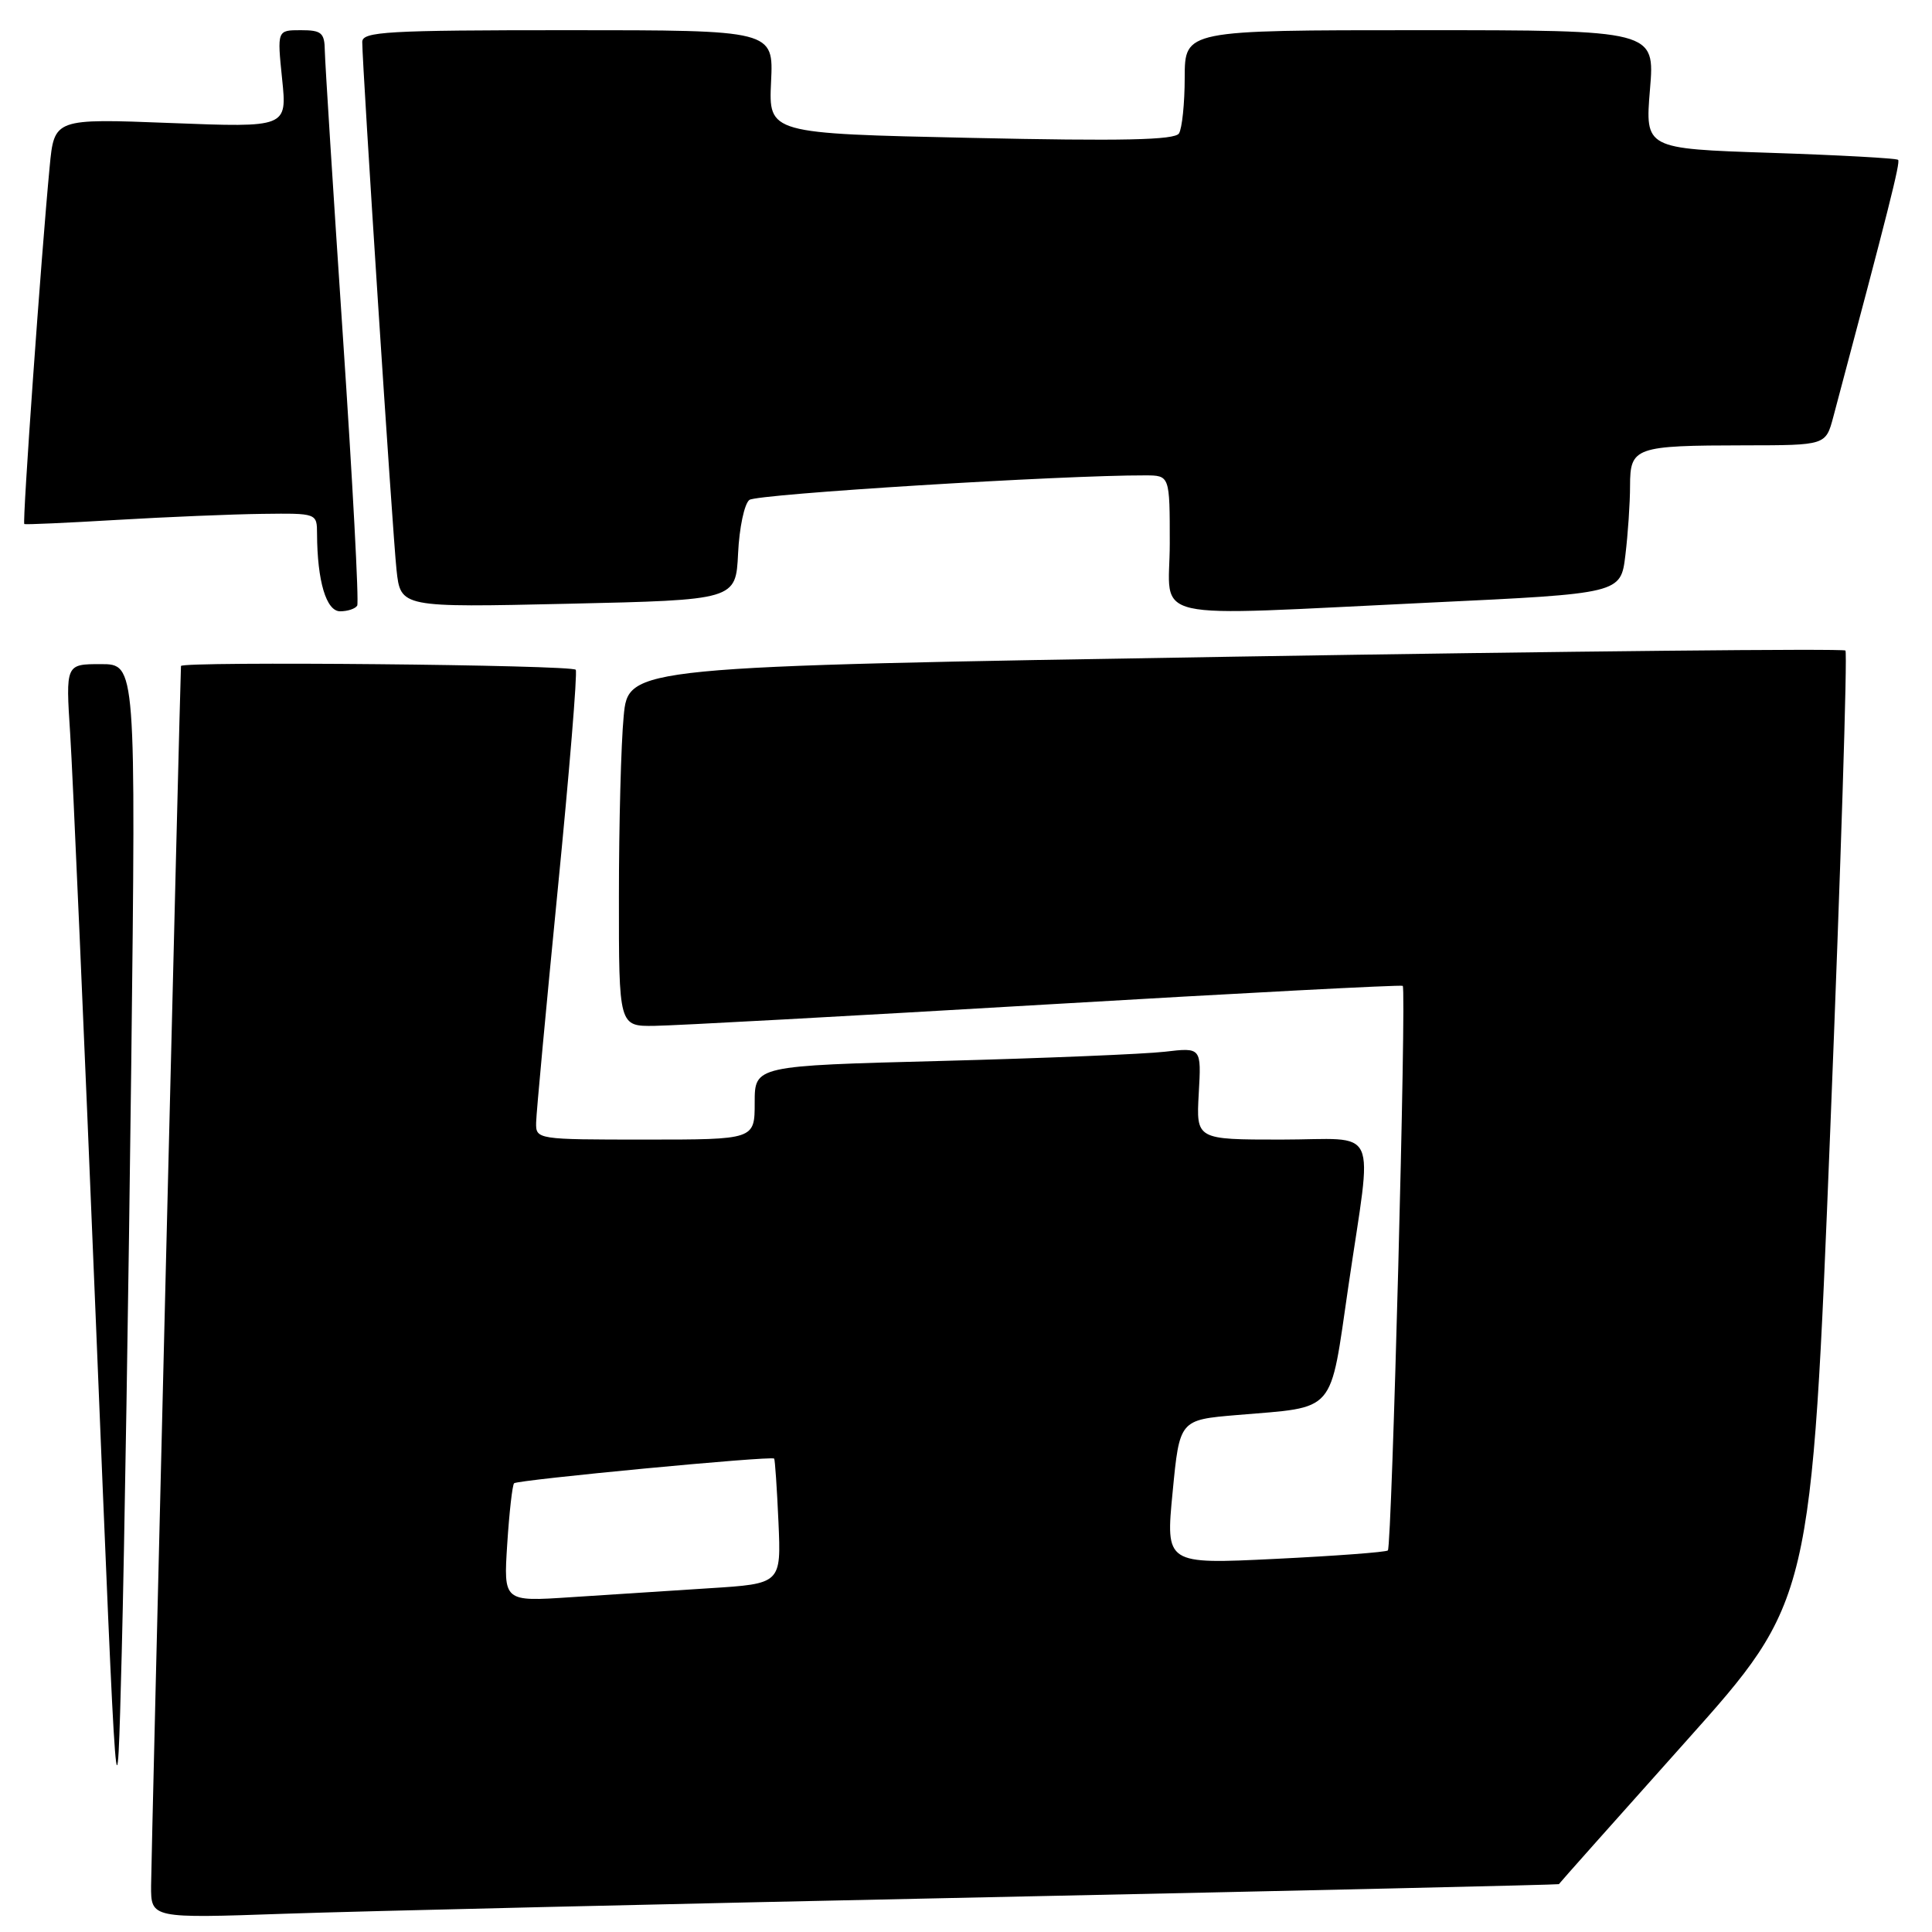 <?xml version="1.0" encoding="UTF-8" standalone="no"?>
<!DOCTYPE svg PUBLIC "-//W3C//DTD SVG 1.1//EN" "http://www.w3.org/Graphics/SVG/1.1/DTD/svg11.dtd" >
<svg xmlns="http://www.w3.org/2000/svg" xmlns:xlink="http://www.w3.org/1999/xlink" version="1.1" viewBox="0 0 256 256">
 <g >
 <path fill="currentColor"
d=" M 131.00 251.39 C 172.53 250.52 206.53 249.74 206.56 249.66 C 206.59 249.57 214.14 241.09 223.32 230.82 C 240.02 212.14 240.02 212.14 242.53 149.42 C 243.91 114.93 244.81 86.48 244.53 86.20 C 244.25 85.92 207.85 86.29 163.64 87.01 C 83.26 88.33 83.26 88.33 82.64 94.91 C 82.29 98.54 82.01 109.26 82.01 118.75 C 82.00 136.00 82.00 136.00 86.75 135.93 C 89.36 135.90 112.65 134.63 138.50 133.11 C 164.35 131.59 185.67 130.47 185.87 130.63 C 186.38 131.01 184.43 204.91 183.90 205.44 C 183.67 205.67 176.95 206.17 168.97 206.56 C 154.45 207.27 154.45 207.27 155.38 197.70 C 156.30 188.14 156.30 188.14 163.90 187.50 C 177.20 186.37 176.16 187.57 178.67 170.42 C 181.87 148.57 182.98 151.00 169.75 151.00 C 158.50 151.00 158.50 151.00 158.84 144.90 C 159.19 138.79 159.19 138.79 154.34 139.36 C 151.68 139.67 138.36 140.22 124.75 140.58 C 100.00 141.22 100.00 141.22 100.00 146.11 C 100.00 151.00 100.00 151.00 85.50 151.00 C 71.12 151.00 71.00 150.98 71.04 148.75 C 71.06 147.51 72.35 133.68 73.89 118.00 C 75.44 102.32 76.52 89.16 76.29 88.75 C 75.93 88.09 24.03 87.60 23.98 88.25 C 23.88 89.56 20.03 246.59 20.02 249.85 C 20.00 254.20 20.00 254.20 37.75 253.58 C 47.51 253.24 89.47 252.26 131.00 251.39 Z  M 17.39 141.25 C 18.01 88.00 18.01 88.00 13.36 88.00 C 8.70 88.00 8.70 88.00 9.30 97.25 C 9.63 102.34 11.16 137.32 12.70 175.00 C 15.50 243.50 15.50 243.50 16.13 219.00 C 16.48 205.53 17.04 170.54 17.39 141.25 Z  M 47.33 80.25 C 47.58 79.84 46.72 63.75 45.43 44.50 C 44.14 25.25 43.07 8.26 43.04 6.75 C 43.01 4.34 42.61 4.00 39.86 4.00 C 36.72 4.00 36.72 4.00 37.38 10.45 C 38.05 16.90 38.05 16.90 22.62 16.30 C 7.19 15.70 7.19 15.70 6.58 22.10 C 5.45 33.96 2.94 69.28 3.22 69.44 C 3.38 69.53 8.90 69.28 15.50 68.89 C 22.10 68.50 30.76 68.14 34.75 68.09 C 42.00 68.00 42.00 68.00 42.01 70.75 C 42.04 77.01 43.23 81.00 45.07 81.00 C 46.07 81.00 47.08 80.66 47.33 80.25 Z  M 97.80 73.33 C 97.96 69.94 98.63 66.75 99.30 66.24 C 100.30 65.46 140.92 62.95 151.75 62.99 C 155.00 63.00 155.00 63.00 155.00 72.00 C 155.00 82.57 151.02 81.67 189.63 79.84 C 214.76 78.65 214.76 78.65 215.37 73.57 C 215.71 70.78 215.99 66.64 215.99 64.37 C 216.00 59.25 216.62 59.03 231.21 59.01 C 241.92 59.00 241.92 59.00 242.92 55.25 C 250.26 27.71 251.83 21.50 251.51 21.18 C 251.30 20.97 243.67 20.55 234.55 20.25 C 217.98 19.70 217.98 19.70 218.63 11.85 C 219.29 4.00 219.29 4.00 188.14 4.00 C 157.00 4.00 157.00 4.00 156.98 10.25 C 156.98 13.69 156.63 17.03 156.22 17.68 C 155.66 18.56 148.69 18.71 128.66 18.27 C 101.85 17.69 101.85 17.69 102.17 10.84 C 102.50 4.00 102.50 4.00 75.25 4.00 C 51.25 4.00 48.00 4.19 48.00 5.56 C 48.00 8.75 52.02 70.69 52.54 75.50 C 53.08 80.50 53.08 80.50 75.29 80.00 C 97.50 79.50 97.50 79.50 97.80 73.33 Z  M 67.21 204.60 C 67.48 200.40 67.89 196.78 68.12 196.54 C 68.58 196.09 102.23 192.88 102.58 193.27 C 102.69 193.39 102.95 197.18 103.15 201.68 C 103.51 209.85 103.51 209.85 94.00 210.45 C 88.78 210.78 80.50 211.32 75.61 211.64 C 66.72 212.23 66.72 212.23 67.21 204.60 Z "/>
</g>
</svg>